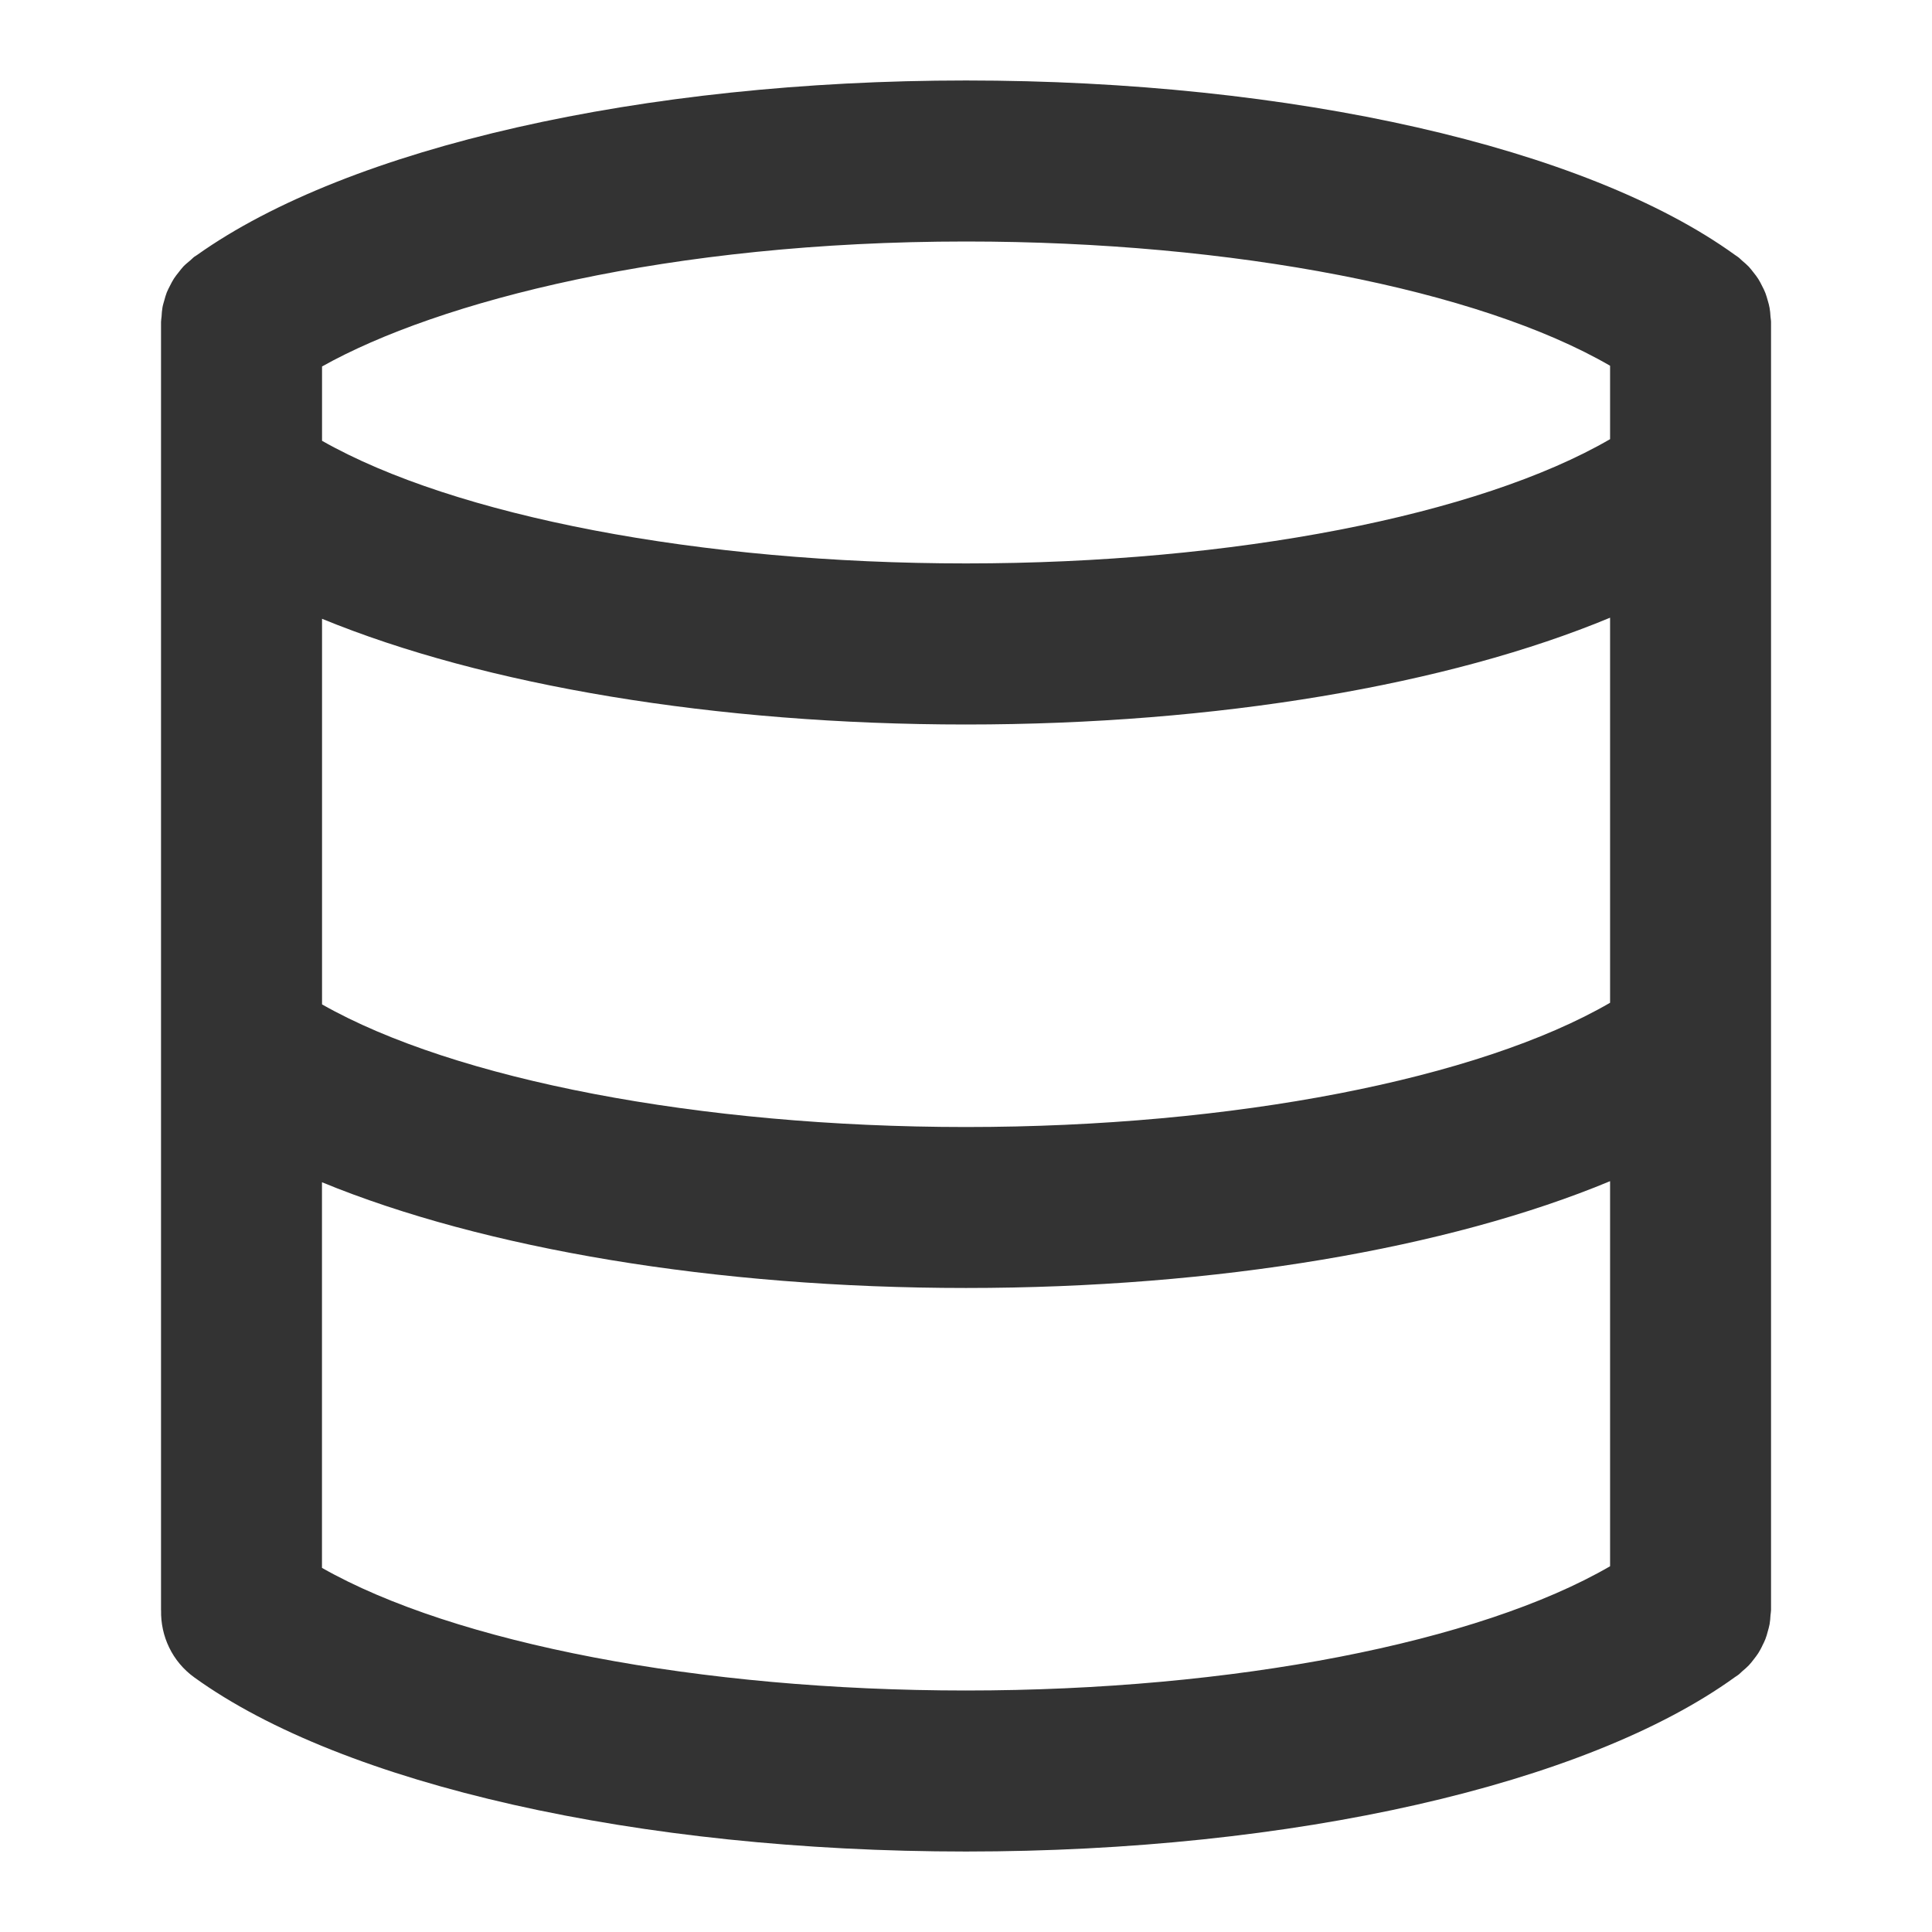 <?xml version="1.0" encoding="utf-8"?>
<!-- Generated by IcoMoon.io -->
<!DOCTYPE svg PUBLIC "-//W3C//DTD SVG 1.1//EN" "http://www.w3.org/Graphics/SVG/1.1/DTD/svg11.dtd">
<svg version="1.1" xmlns="http://www.w3.org/2000/svg" xmlns:xlink="http://www.w3.org/1999/xlink" width="32" height="32" viewBox="0 0 32 32">
<path fill="#333333" d="M29.187 27.263c0.019-0.037 0.037-0.073 0.053-0.113 0.017-0.042 0.028-0.085 0.040-0.129 0.011-0.040 0.023-0.079 0.030-0.119 0.009-0.049 0.012-0.099 0.015-0.149 0.002-0.029 0.009-0.057 0.009-0.086v-21.334c0-0.031-0.007-0.059-0.009-0.089-0.003-0.049-0.006-0.097-0.015-0.144-0.007-0.043-0.019-0.083-0.031-0.124s-0.023-0.083-0.039-0.124-0.035-0.079-0.055-0.117c-0.019-0.039-0.039-0.077-0.062-0.114s-0.050-0.071-0.077-0.105c-0.026-0.034-0.052-0.067-0.081-0.099-0.033-0.035-0.071-0.066-0.107-0.097-0.023-0.019-0.042-0.042-0.067-0.060-0.011-0.008-0.025-0.016-0.036-0.025-0.007-0.005-0.013-0.009-0.019-0.013-2.468-1.782-7.335-2.889-12.735-2.889-0.001 0-0.001 0-0.002 0-5.354 0-10.224 1.107-12.733 2.889-0.007 0.004-0.012 0.008-0.018 0.012-0.008 0.006-0.018 0.011-0.027 0.017-0.026 0.019-0.046 0.043-0.071 0.063-0.037 0.032-0.076 0.062-0.11 0.097-0.030 0.032-0.055 0.066-0.082 0.1s-0.054 0.067-0.077 0.103c-0.024 0.037-0.043 0.075-0.063 0.114s-0.040 0.076-0.056 0.116c-0.016 0.041-0.027 0.083-0.039 0.125-0.011 0.041-0.025 0.081-0.032 0.123-0.009 0.050-0.012 0.1-0.015 0.151-0.002 0.030-0.009 0.059-0.009 0.090v2.659c0 0.001 0 0.003 0 0.005v9.329c0 0.001 0 0.003 0 0.005v9.329c0 0.001 0 0.003 0 0.005v0.002c0 0.001 0.001 0.003 0.001 0.005-0.009 0.425 0.182 0.847 0.553 1.113 2.466 1.778 7.362 2.882 12.777 2.882 0.001 0 0.002 0 0.003 0 5.403 0 10.271-1.107 12.737-2.89 0.005-0.003 0.010-0.007 0.015-0.010 0.012-0.009 0.026-0.017 0.038-0.026 0.026-0.019 0.047-0.043 0.071-0.064 0.035-0.030 0.071-0.059 0.103-0.093s0.058-0.068 0.085-0.103c0.025-0.033 0.051-0.065 0.073-0.1 0.025-0.038 0.044-0.078 0.065-0.118zM5.334 10.249c2.679 1.101 6.517 1.751 10.664 1.751 0.001 0 0.002 0 0.003 0 4.155 0 7.992-0.656 10.667-1.769v6.378c-2.173 1.261-6.238 2.058-10.667 2.058-0.001 0-0.001 0-0.002 0-4.41 0-8.473-0.786-10.665-2.031v-6.387zM16.001 4c4.429 0 8.493 0.797 10.667 2.058v1.216c-2.173 1.261-6.238 2.058-10.667 2.058-0.001 0-0.001 0-0.002 0-4.41 0-8.473-0.786-10.665-2.031v-1.231c1.923-1.079 5.751-2.070 10.664-2.070 0.001 0 0.002 0 0.003 0zM15.998 28c-4.41 0-8.473-0.786-10.665-2.031v-6.387c2.68 1.101 6.518 1.751 10.665 1.751 0.001 0 0.002 0 0.003 0 4.155 0 7.992-0.656 10.667-1.769v6.378c-2.173 1.261-6.238 2.058-10.667 2.058-0.001 0-0.002 0-0.003 0z"></path>
</svg>
